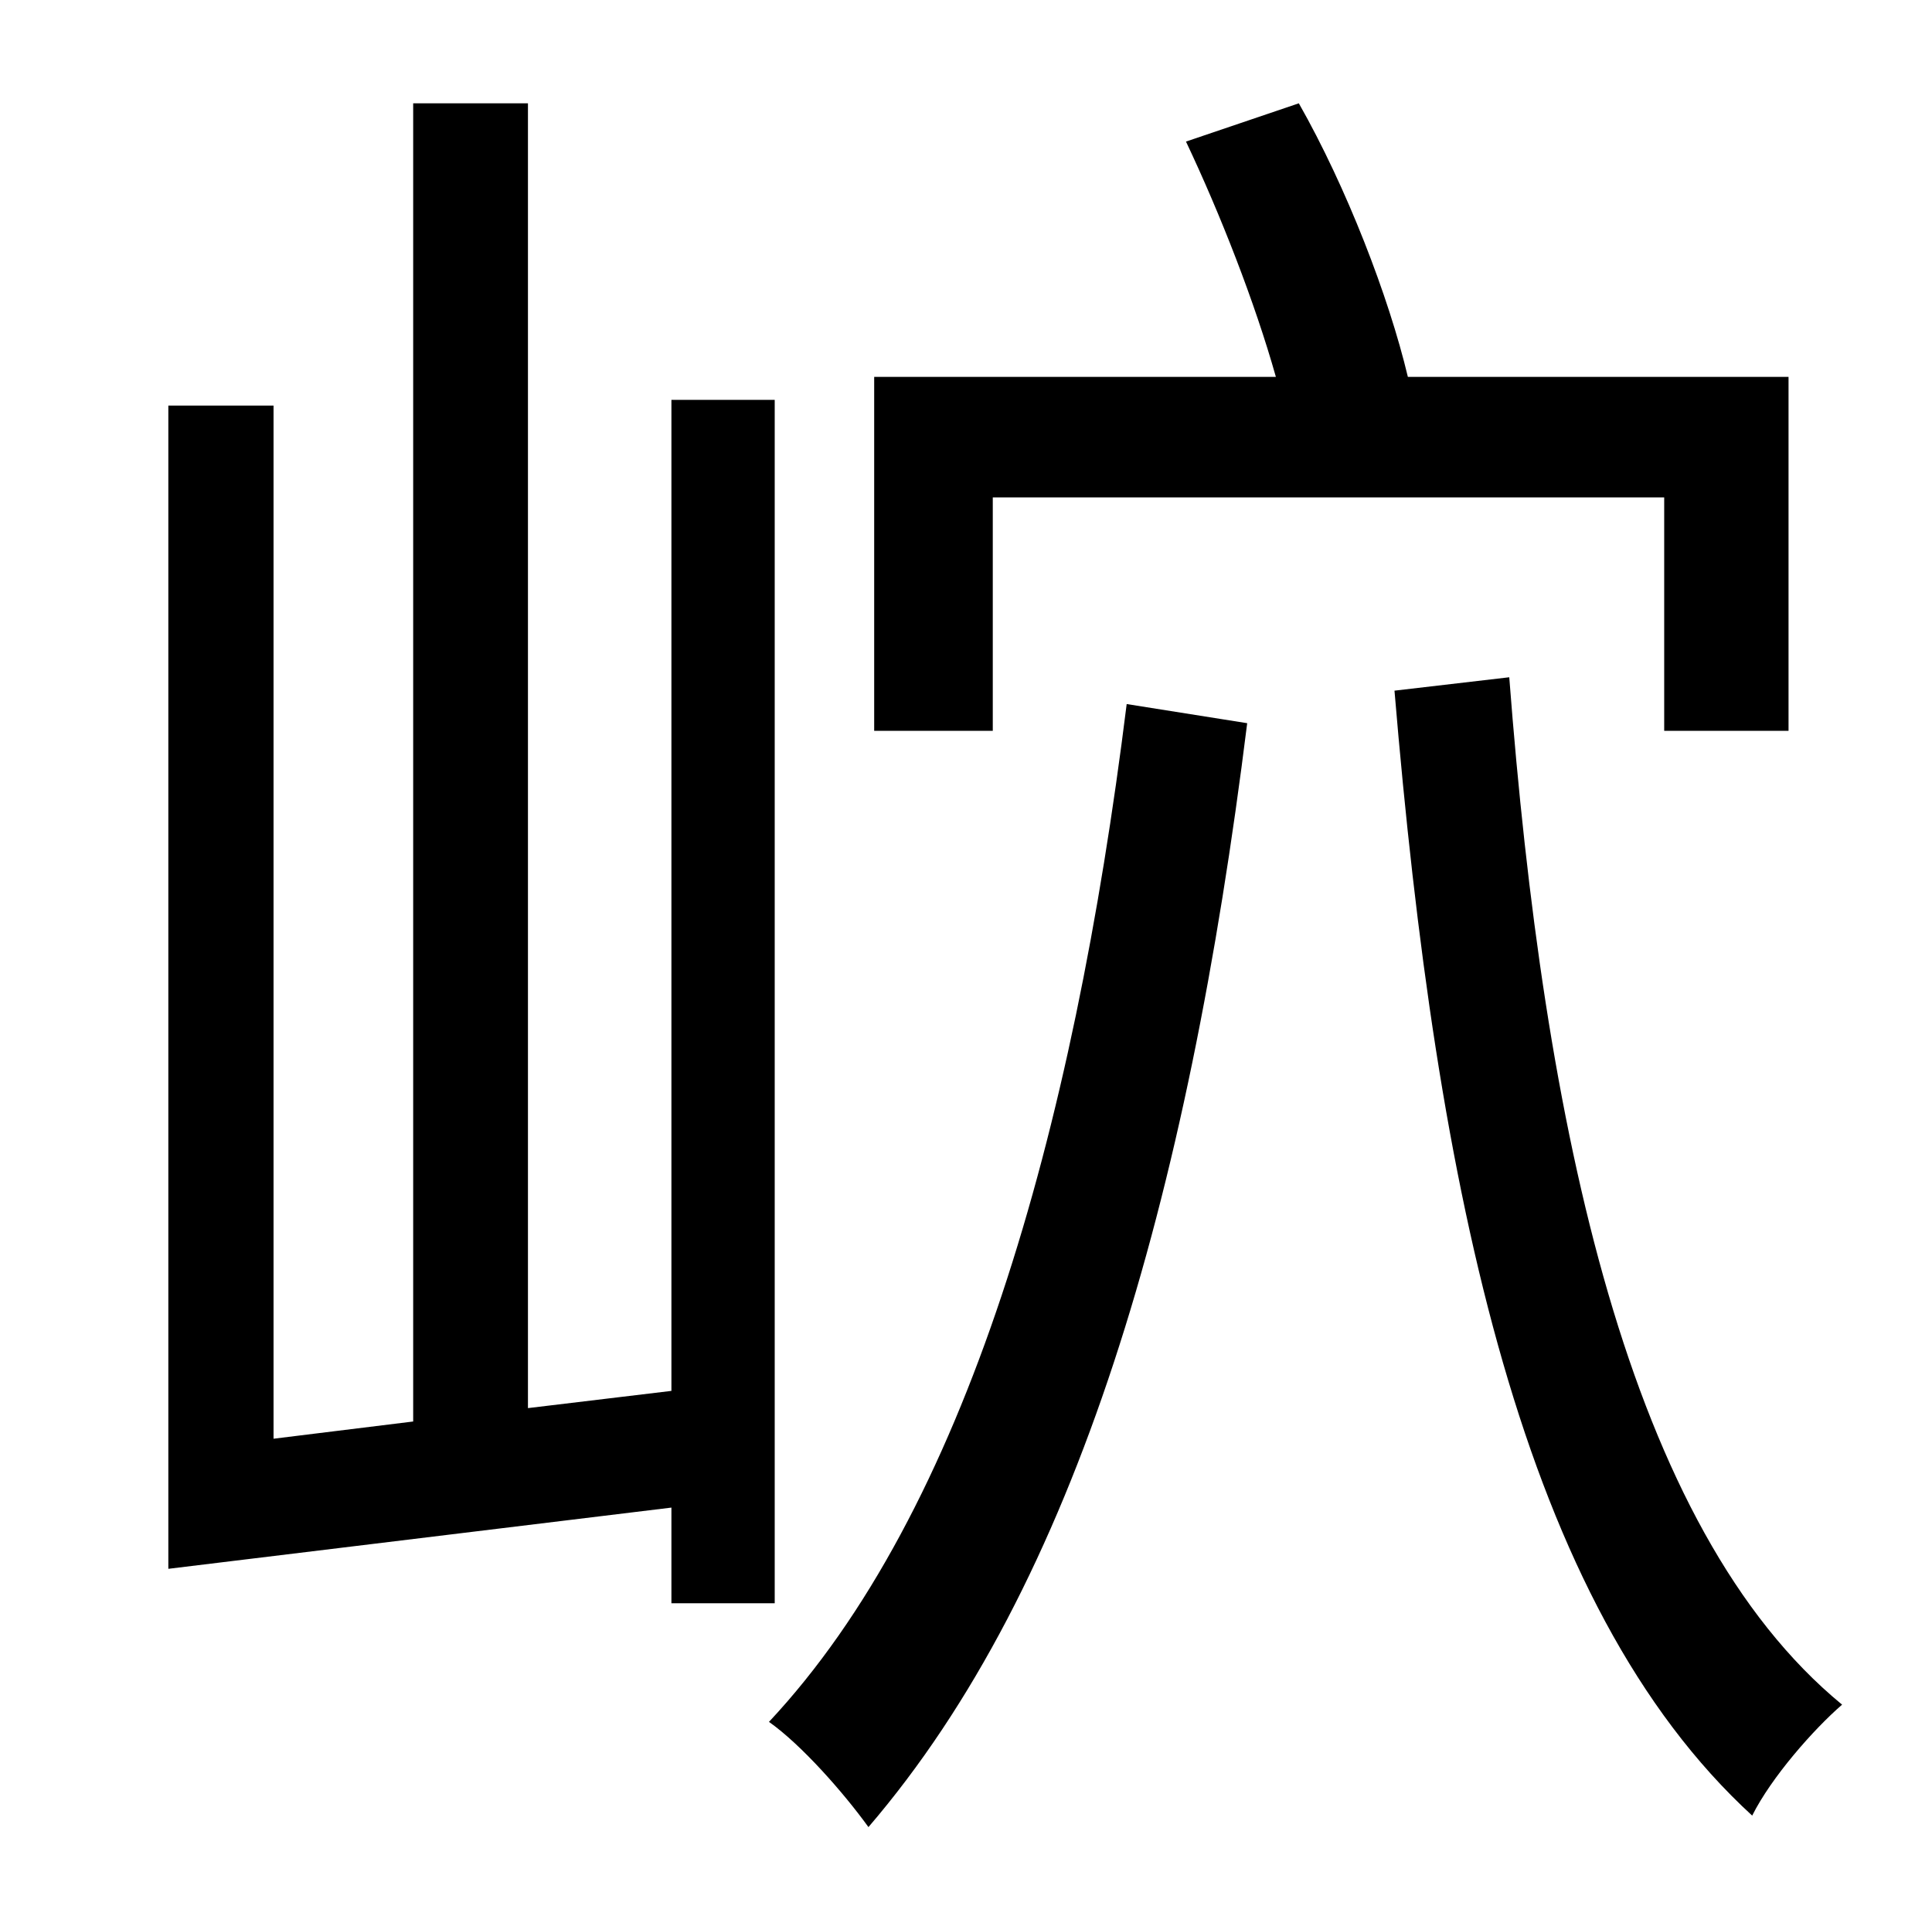 <?xml version="1.0" standalone="no"?>
<!DOCTYPE svg PUBLIC "-//W3C//DTD SVG 1.1//EN" "http://www.w3.org/Graphics/SVG/1.1/DTD/svg11.dtd" >
<svg xmlns="http://www.w3.org/2000/svg" xmlns:xlink="http://www.w3.org/1999/xlink" version="1.1" viewBox="-10 0 1010 1000">
   <path fill="currentColor"
d="M509 260v122h-62v-185h210c-11 -39 -29 -85 -47 -123l59 -20c25 44 47 101 57 143h199v185h-65v-122h-351zM395 838h-54v-50l-263 32v-608h55v540l73 -9v-689h60v682l75 -9v-518h54v629zM579 368l63 10c-31 249 -89 450 -198 577c-13 -18 -35 -43 -52 -55
c103 -110 159 -307 187 -532zM719 361l60 -7c18 235 62 445 174 537c-15 13 -37 38 -47 58c-120 -110 -165 -325 -187 -588z" />
</svg>
